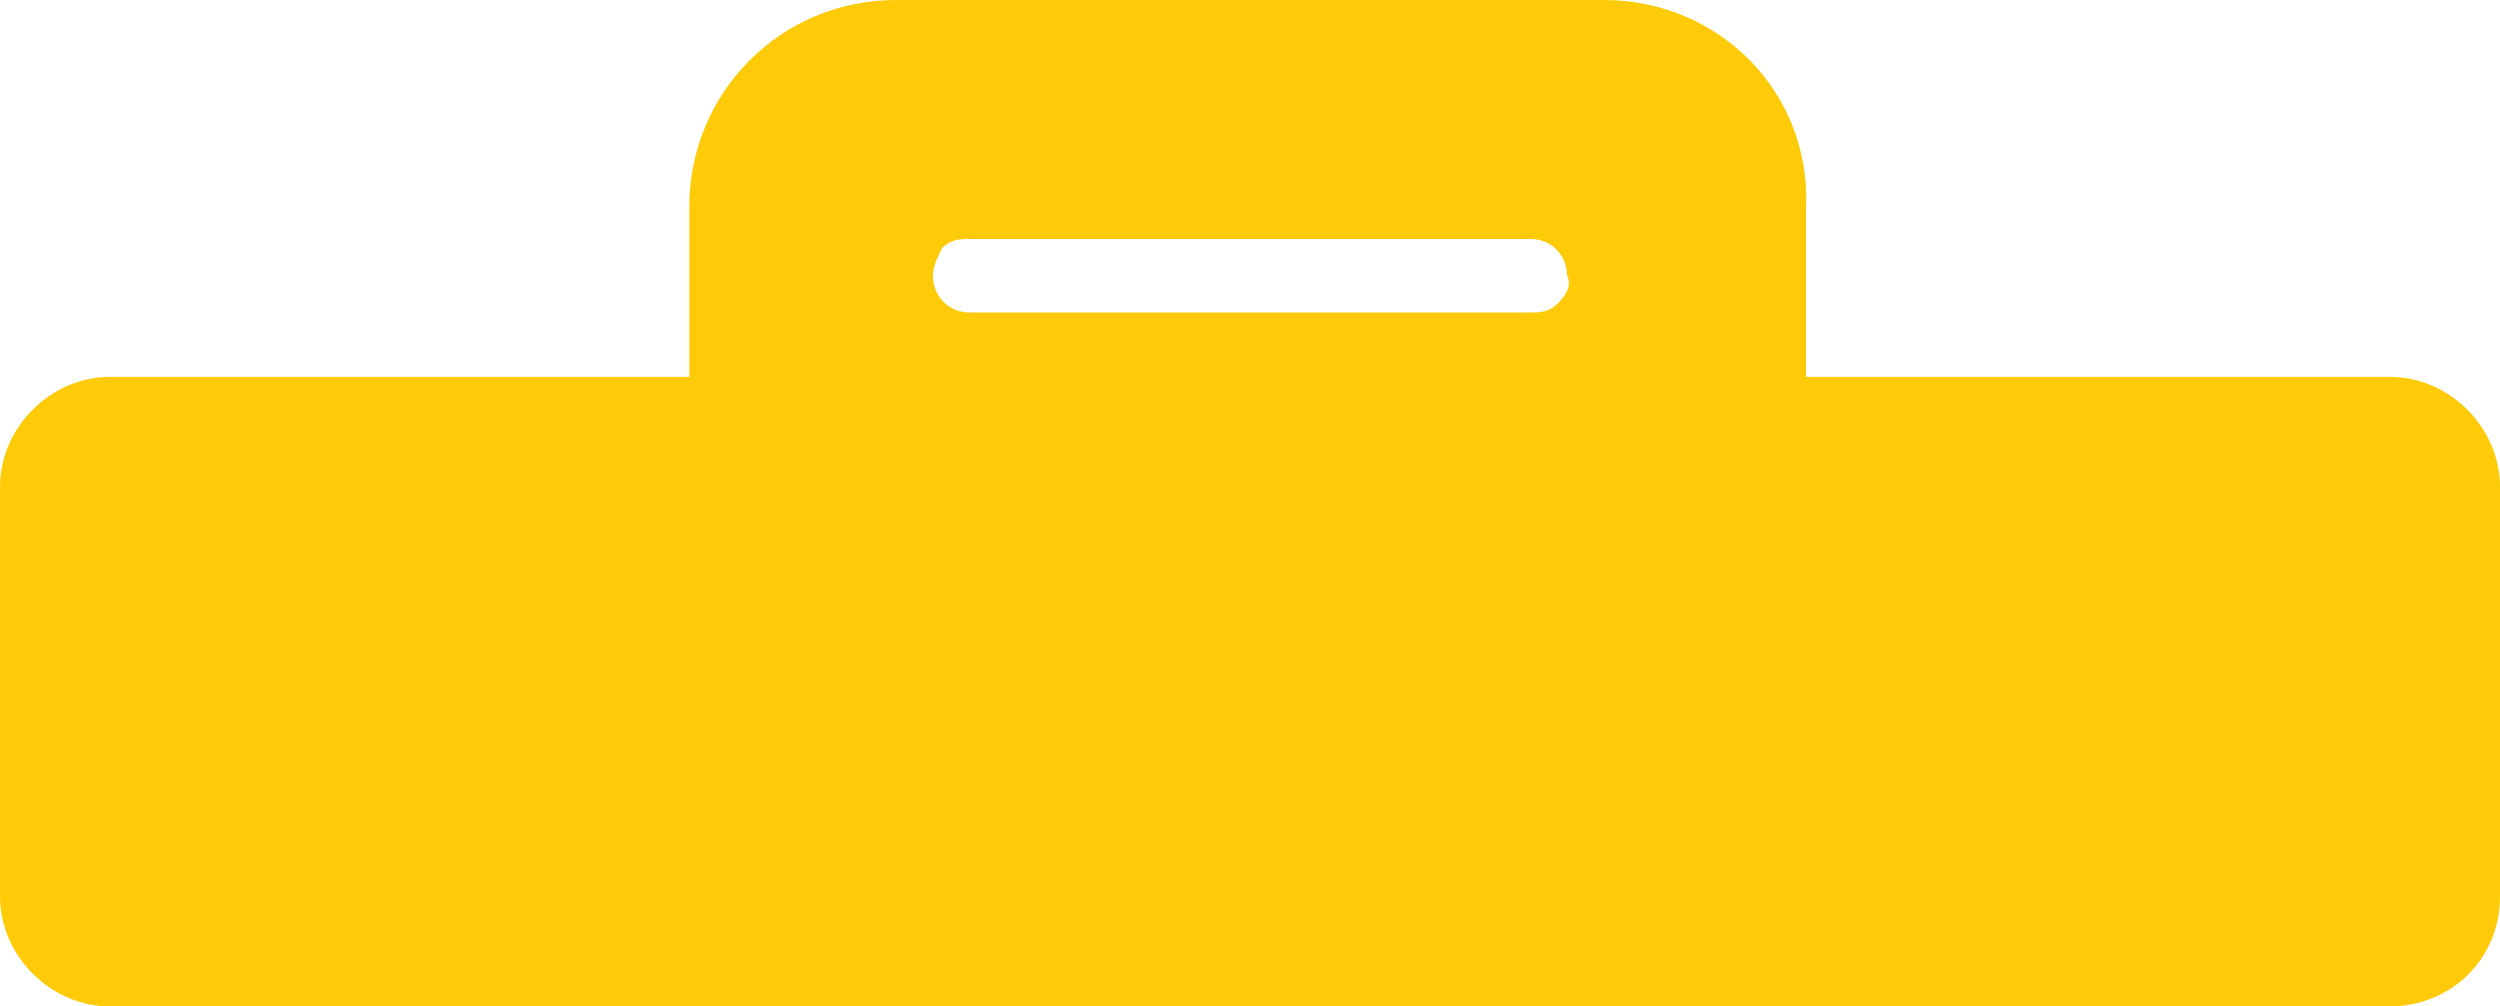 <?xml version="1.0" encoding="utf-8"?>
<!-- Generator: Adobe Illustrator 22.0.1, SVG Export Plug-In . SVG Version: 6.00 Build 0)  -->
<svg version="1.1" id="Layer_1" xmlns="http://www.w3.org/2000/svg" xmlns:xlink="http://www.w3.org/1999/xlink" x="0px" y="0px"
	 viewBox="0 0 54.4 21.9" style="enable-background:new 0 0 54.4 21.9;" xml:space="preserve">
<style type="text/css">
	.st0{fill:#FFCA07;}
</style>
<g>
	<path class="st0" d="M52,21.9H2.4c-1.3,0-2.4-1.1-2.4-2.4v-8.9c0-1.3,1.1-2.4,2.4-2.4H52c1.3,0,2.4,1.1,2.4,2.4v8.9
		C54.4,20.9,53.3,21.9,52,21.9z"/>
	<path class="st0" d="M34.9,0H19.5C17,0,15,2,15,4.5v6.7h24.3V4.5C39.4,2,37.4,0,34.9,0z M33.9,6.6c-0.2,0.2-0.4,0.2-0.6,0.2H21.1
		c-0.5,0-0.8-0.4-0.8-0.8c0-0.2,0.1-0.4,0.2-0.6c0.2-0.2,0.4-0.2,0.6-0.2h12.2c0.5,0,0.8,0.4,0.8,0.8C34.2,6.2,34.1,6.4,33.9,6.6z"
		/>
</g>
</svg>
